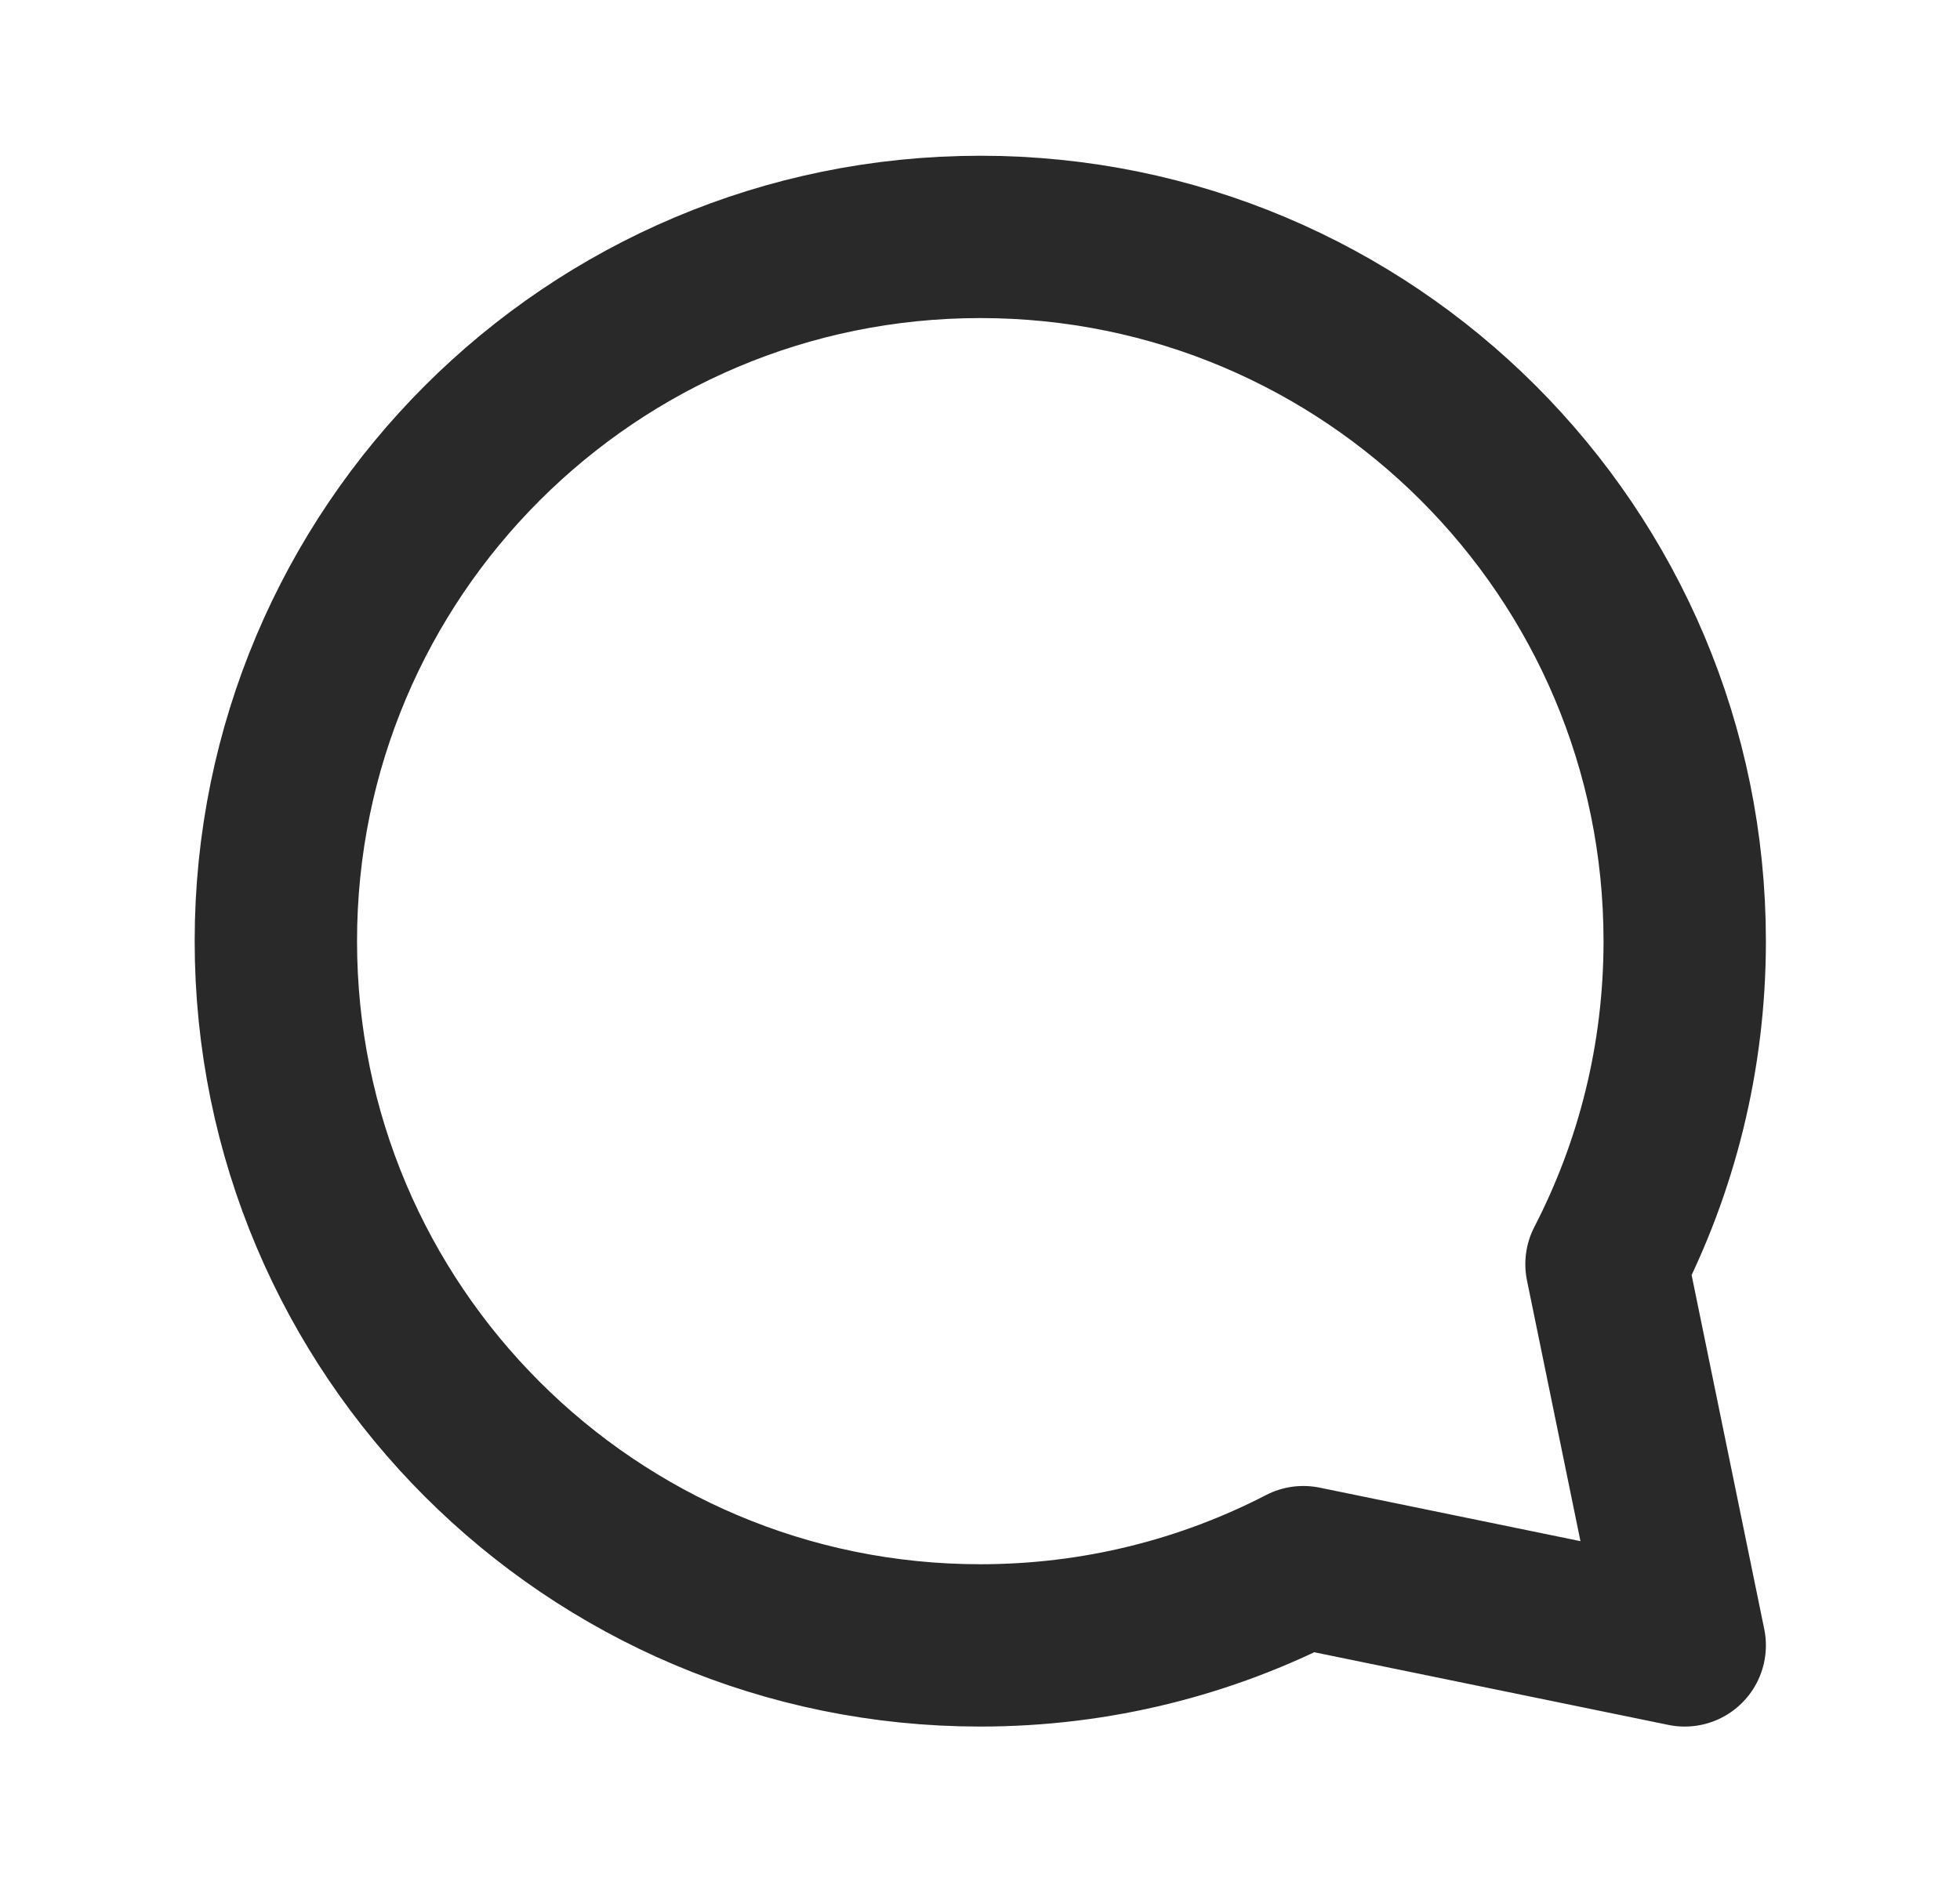 <svg width="31" height="30" viewBox="0 0 31 30" fill="none" xmlns="http://www.w3.org/2000/svg">
<g id="comment-svgrepo-com 1" clip-path="url(#clip0_218_948)">
<g id="Clip path group">
<mask id="mask0_218_948" style="mask-type:luminance" maskUnits="userSpaceOnUse" x="0" y="0" width="31" height="30">
<g id="clip0_429_11233">
<path id="Vector" d="M0.649 0.034H30.36V29.745H0.649V0.034Z" fill="white"/>
</g>
</mask>
<g mask="url(#mask0_218_948)">
<g id="Group">
<path id="Vector_2" d="M15.505 26.031C9.351 26.031 4.363 21.043 4.363 14.889C4.363 8.736 9.351 3.748 15.505 3.748C21.658 3.748 26.646 8.736 26.646 14.889C26.646 16.731 26.2 18.468 25.409 19.999L26.646 26.031L20.614 24.793C19.084 25.584 17.346 26.031 15.505 26.031Z" stroke="#292929" stroke-width="2.568" stroke-linecap="round" stroke-linejoin="round"/>
</g>
</g>
</g>
</g>
<defs>
<clipPath id="clip0_218_948">
<rect width="29.711" height="29.711" fill="white" transform="matrix(-1 0 0 1 30.36 0.034)"/>
</clipPath>
</defs>
</svg>
